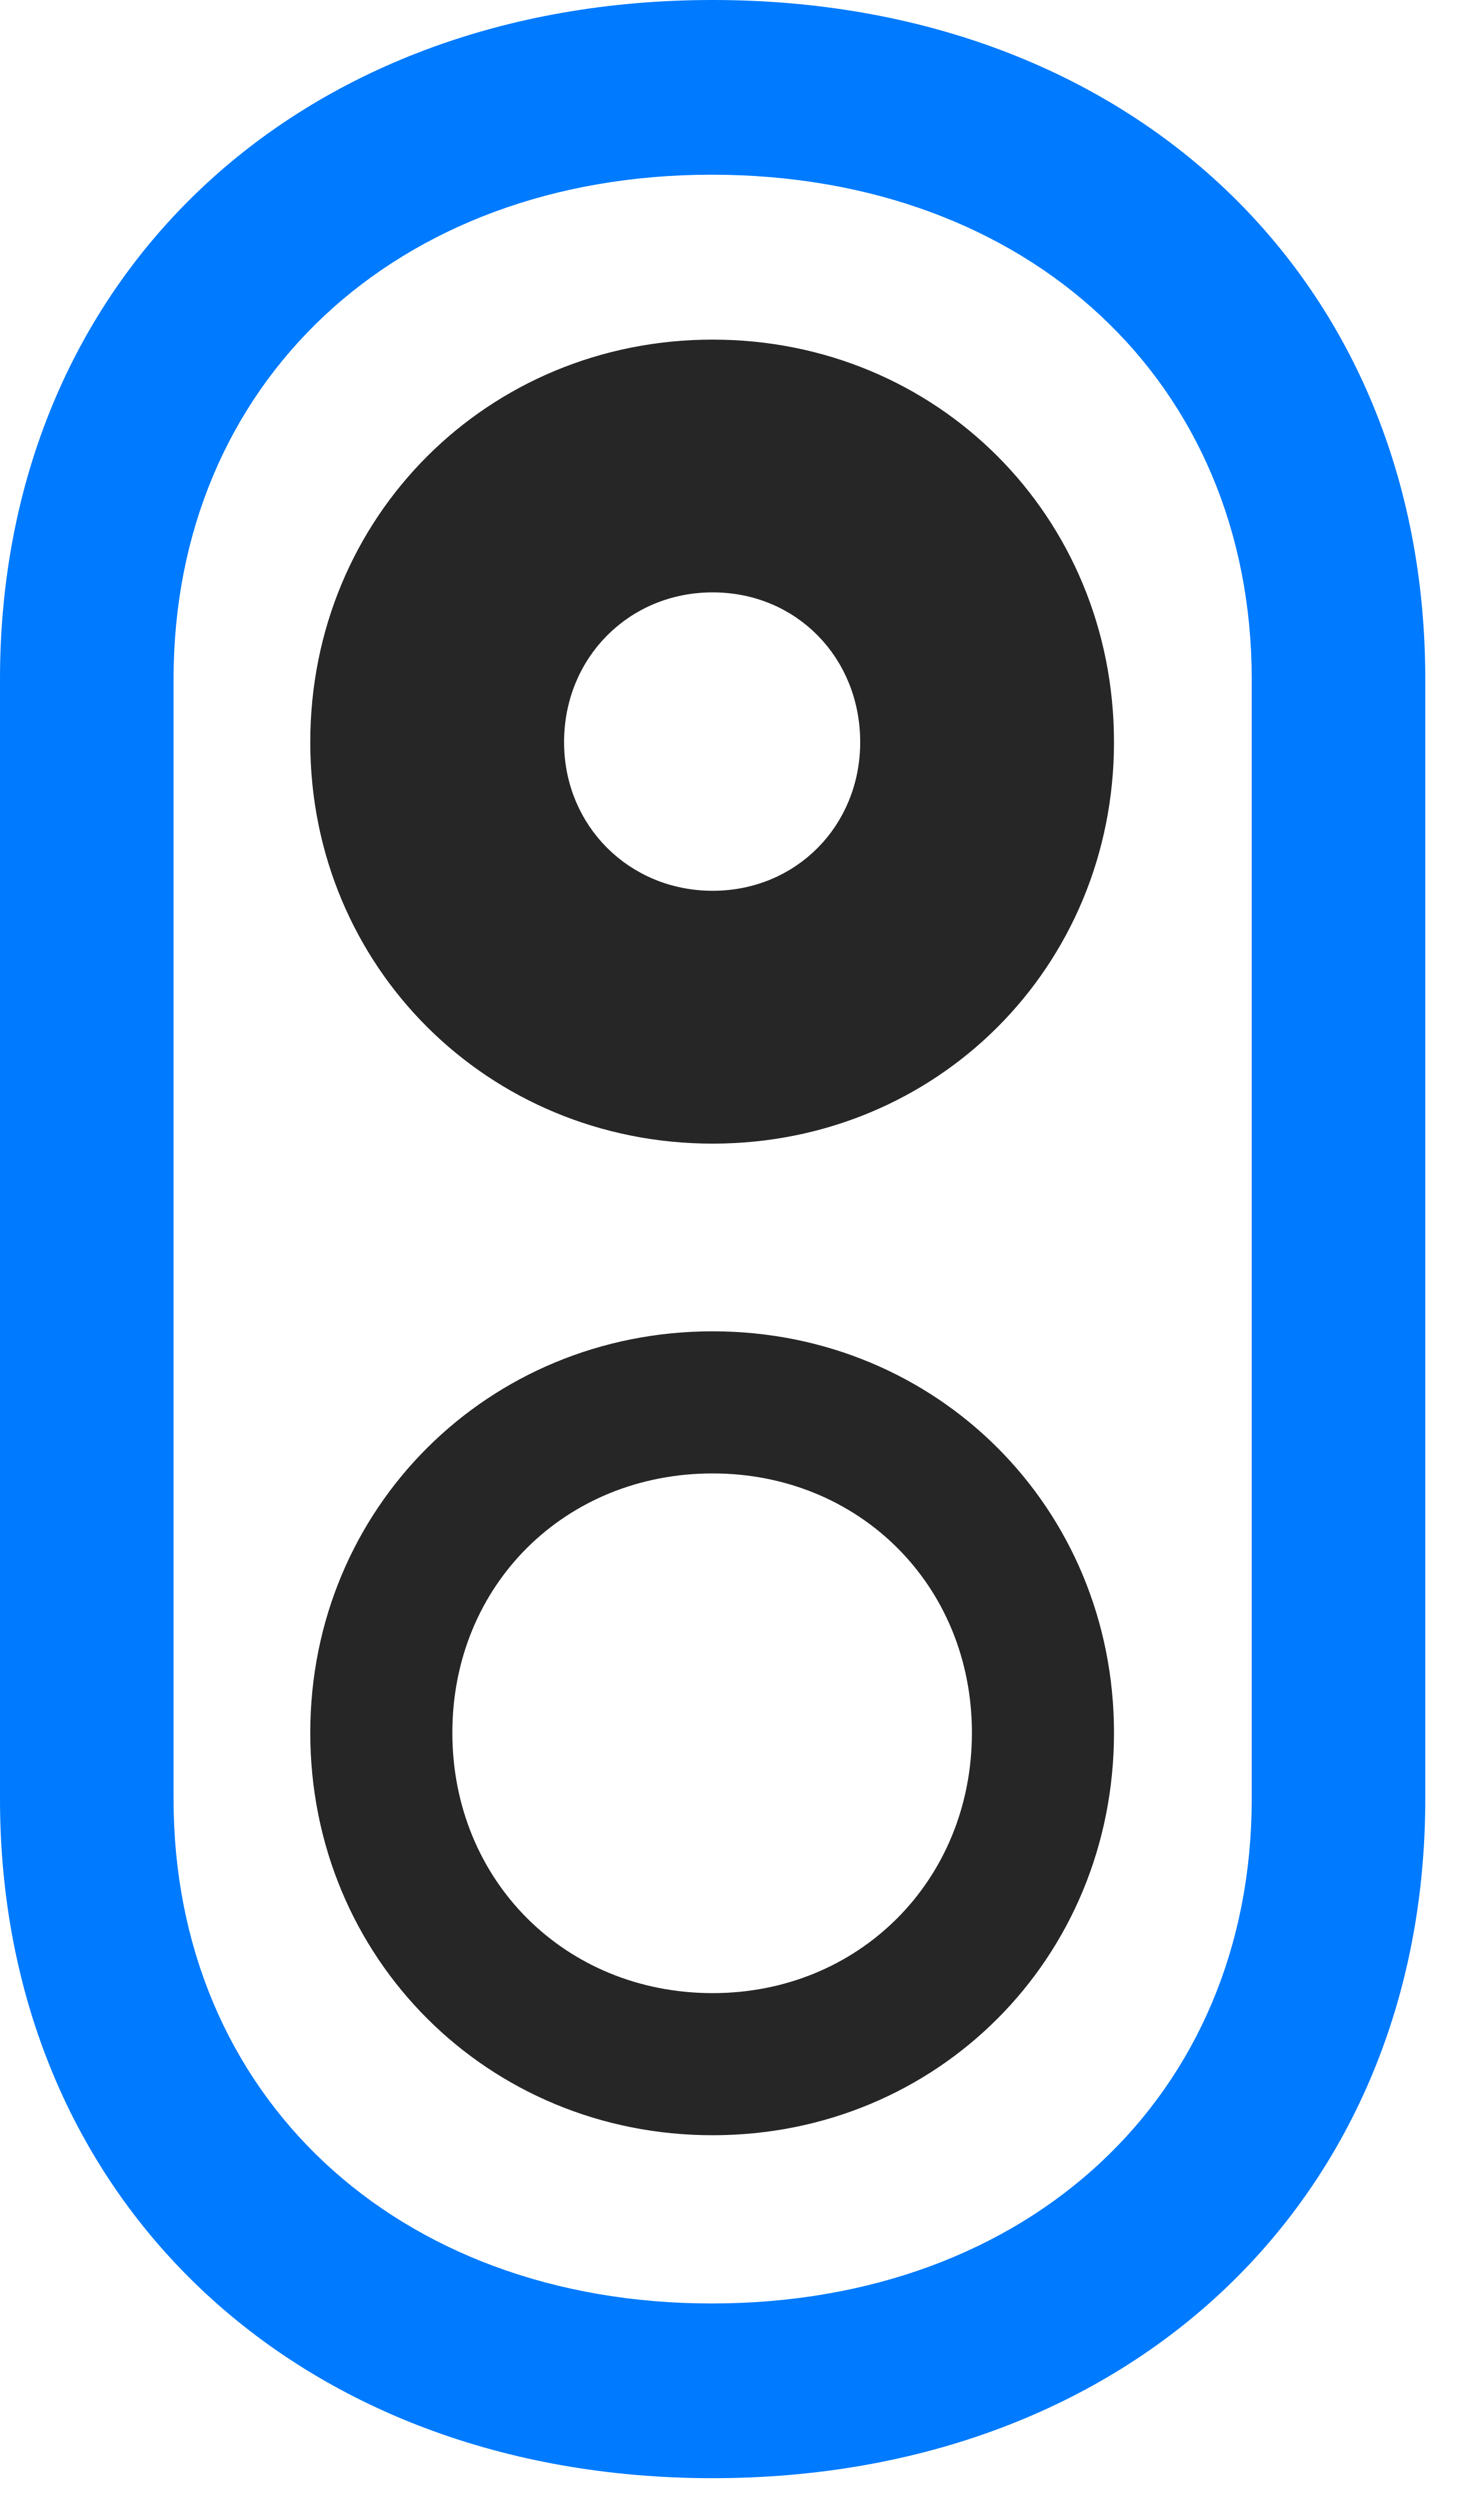 <svg width="16" height="27" viewBox="0 0 16 27" fill="none" xmlns="http://www.w3.org/2000/svg">
<path d="M7.699 26.766C12.223 26.766 15.398 23.73 15.398 19.43V7.336C15.398 3.023 12.223 0 7.699 0C3.188 0 0 3.023 0 7.336V19.43C0 23.73 3.188 26.766 7.699 26.766ZM7.688 24.879C4.277 24.879 1.875 22.629 1.875 19.43V7.336C1.875 4.137 4.277 1.887 7.688 1.887C11.121 1.887 13.523 4.137 13.523 7.336V19.43C13.523 22.629 11.121 24.879 7.688 24.879Z" fill="#007AFF"/>
<path d="M7.699 12.352C10.125 12.352 12.035 10.441 12.035 8.016C12.035 5.578 10.125 3.668 7.699 3.668C5.273 3.668 3.352 5.578 3.352 8.016C3.352 10.441 5.273 12.352 7.699 12.352ZM7.699 9.621C6.797 9.621 6.094 8.918 6.094 8.016C6.094 7.102 6.797 6.398 7.699 6.398C8.602 6.398 9.293 7.102 9.293 8.016C9.293 8.918 8.602 9.621 7.699 9.621ZM7.699 23.062C10.125 23.062 12.035 21.152 12.035 18.715C12.035 16.289 10.125 14.379 7.699 14.379C5.273 14.379 3.352 16.289 3.352 18.715C3.352 21.152 5.273 23.062 7.699 23.062ZM7.699 21.527C6.105 21.527 4.887 20.309 4.887 18.715C4.887 17.121 6.105 15.914 7.699 15.914C9.281 15.914 10.5 17.121 10.5 18.715C10.5 20.309 9.281 21.527 7.699 21.527Z" fill="black" fill-opacity="0.85"/>
</svg>
